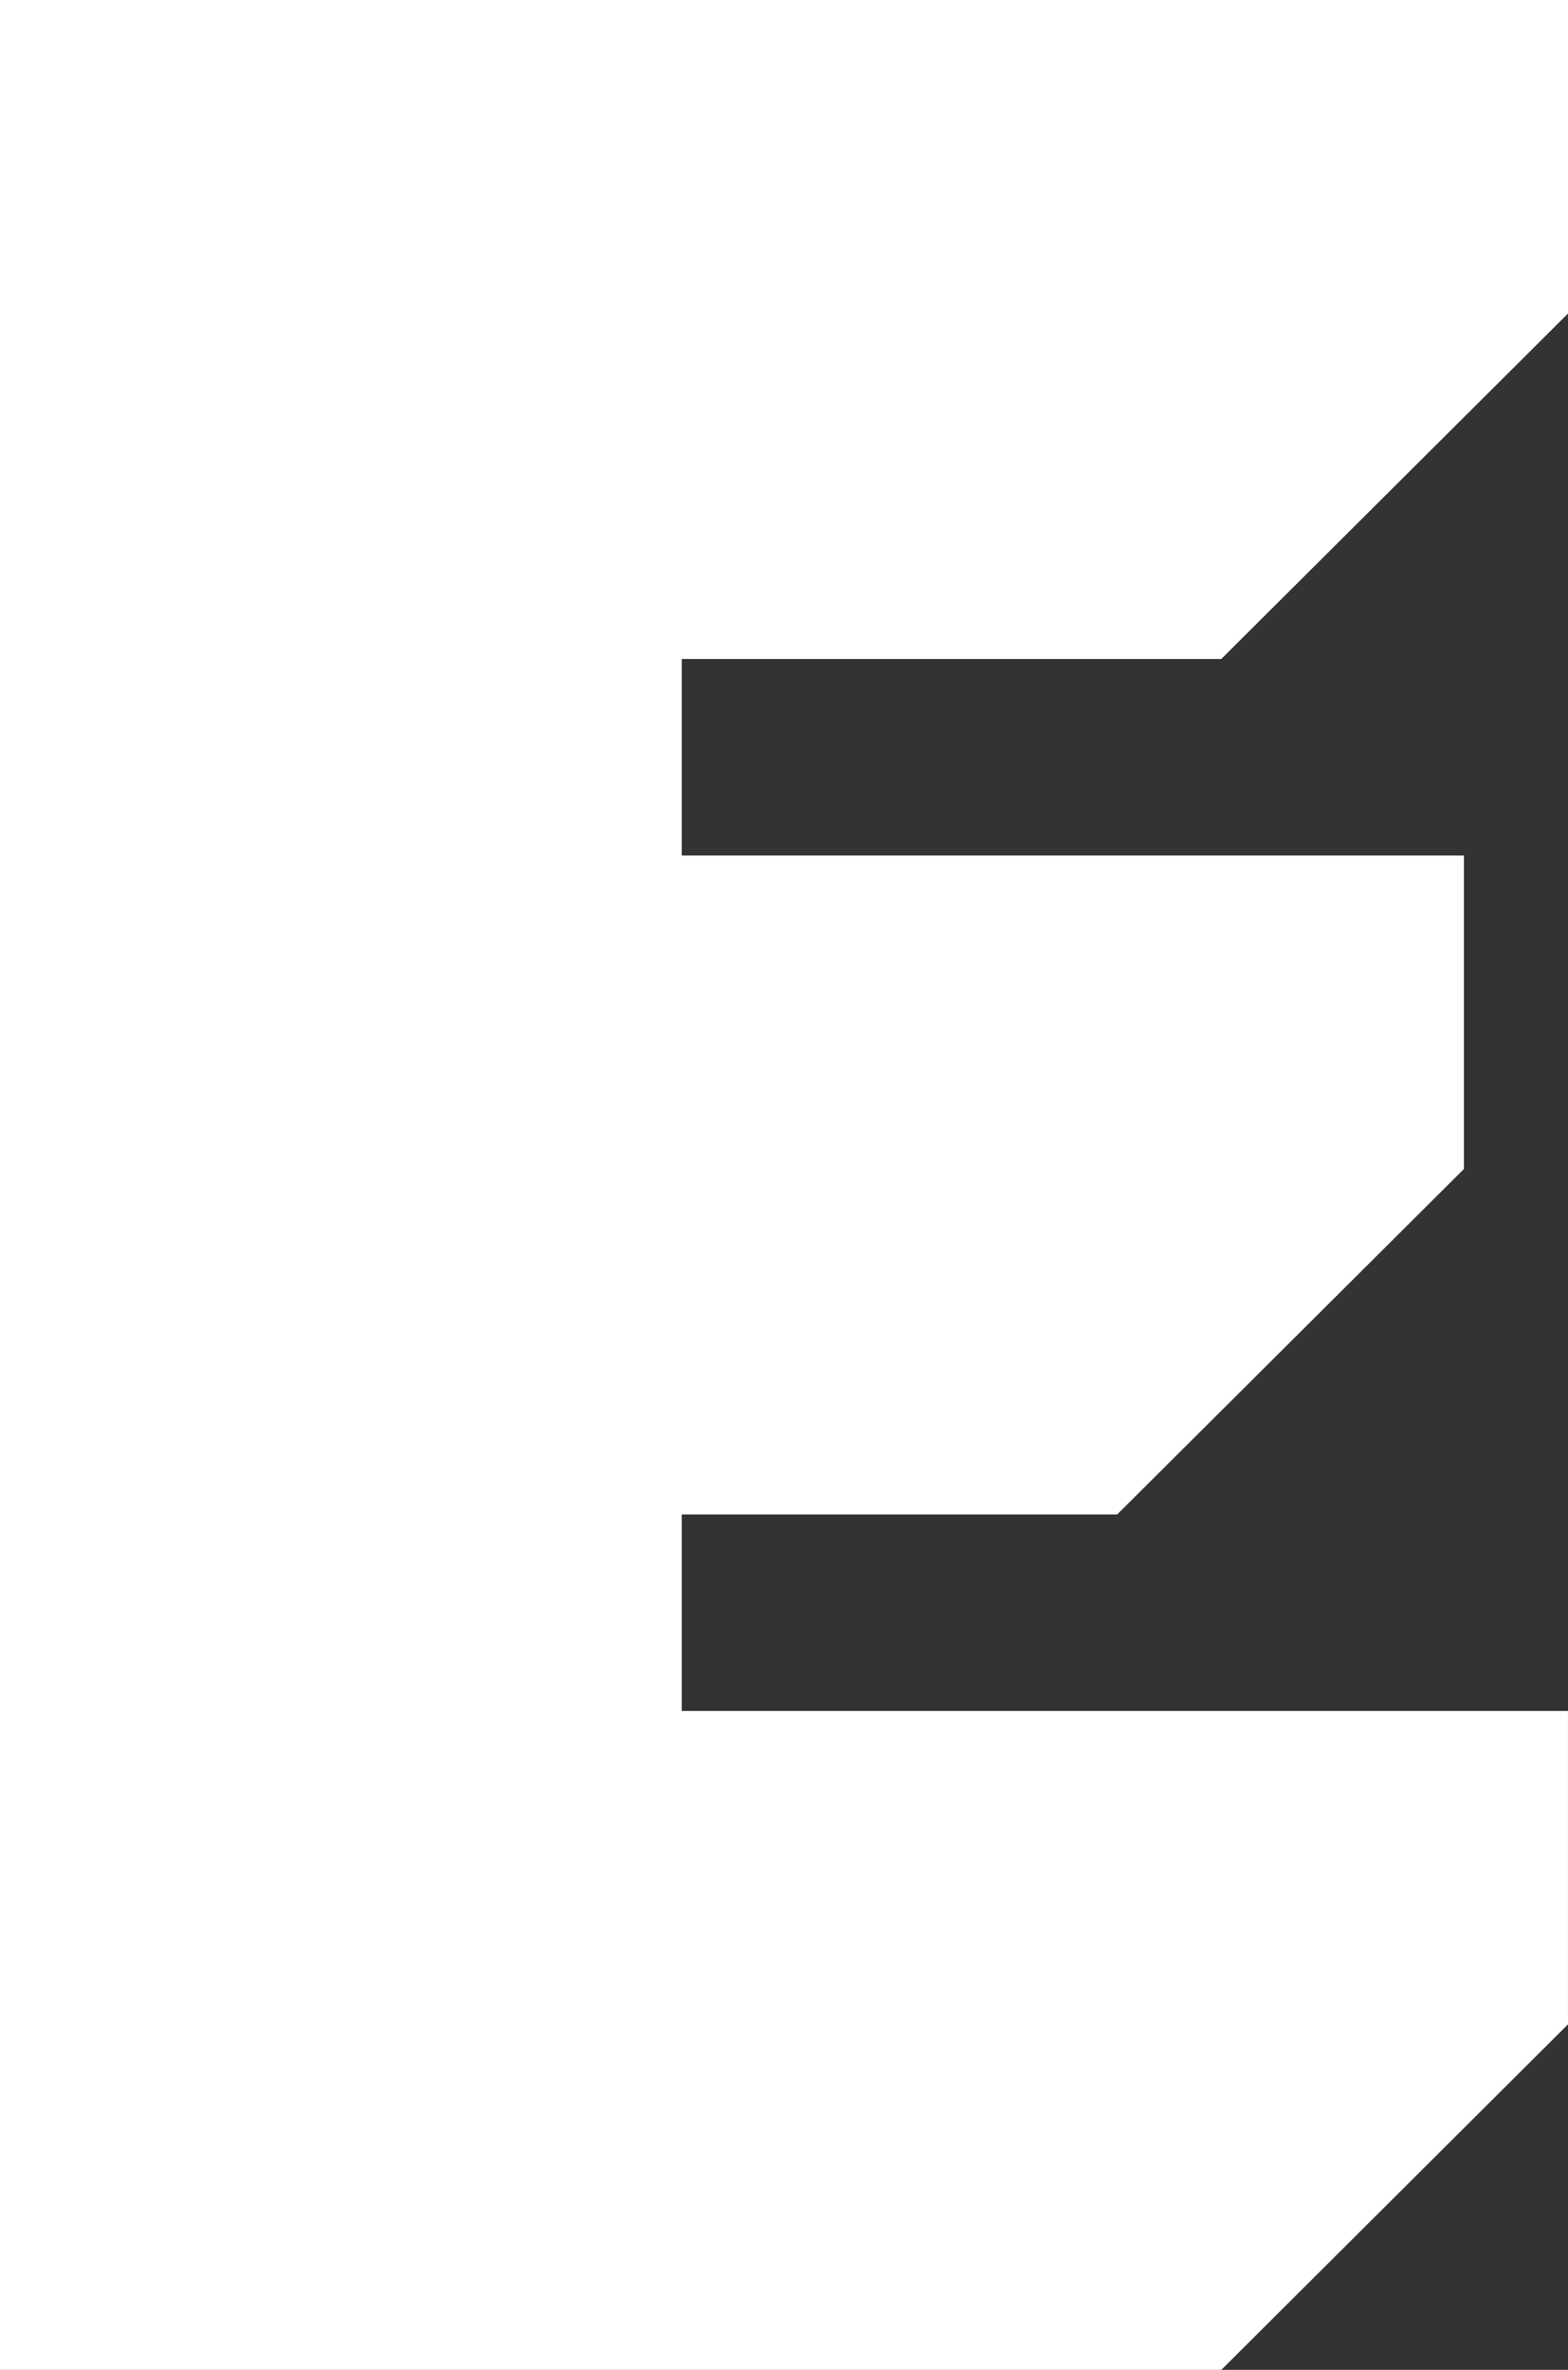 <svg xmlns="http://www.w3.org/2000/svg" width="93.389" height="141.084"><rect width="100%" height="100%" fill="#333333" stroke="none"/><path d="M0 0v141.085h72.739l20.649-20.57v-18.656H40.602v-11.7h25.937l20.652-20.567V50.93H40.602v-11.7h32.137l20.652-20.567V0z" fill="#fff"/></svg>
